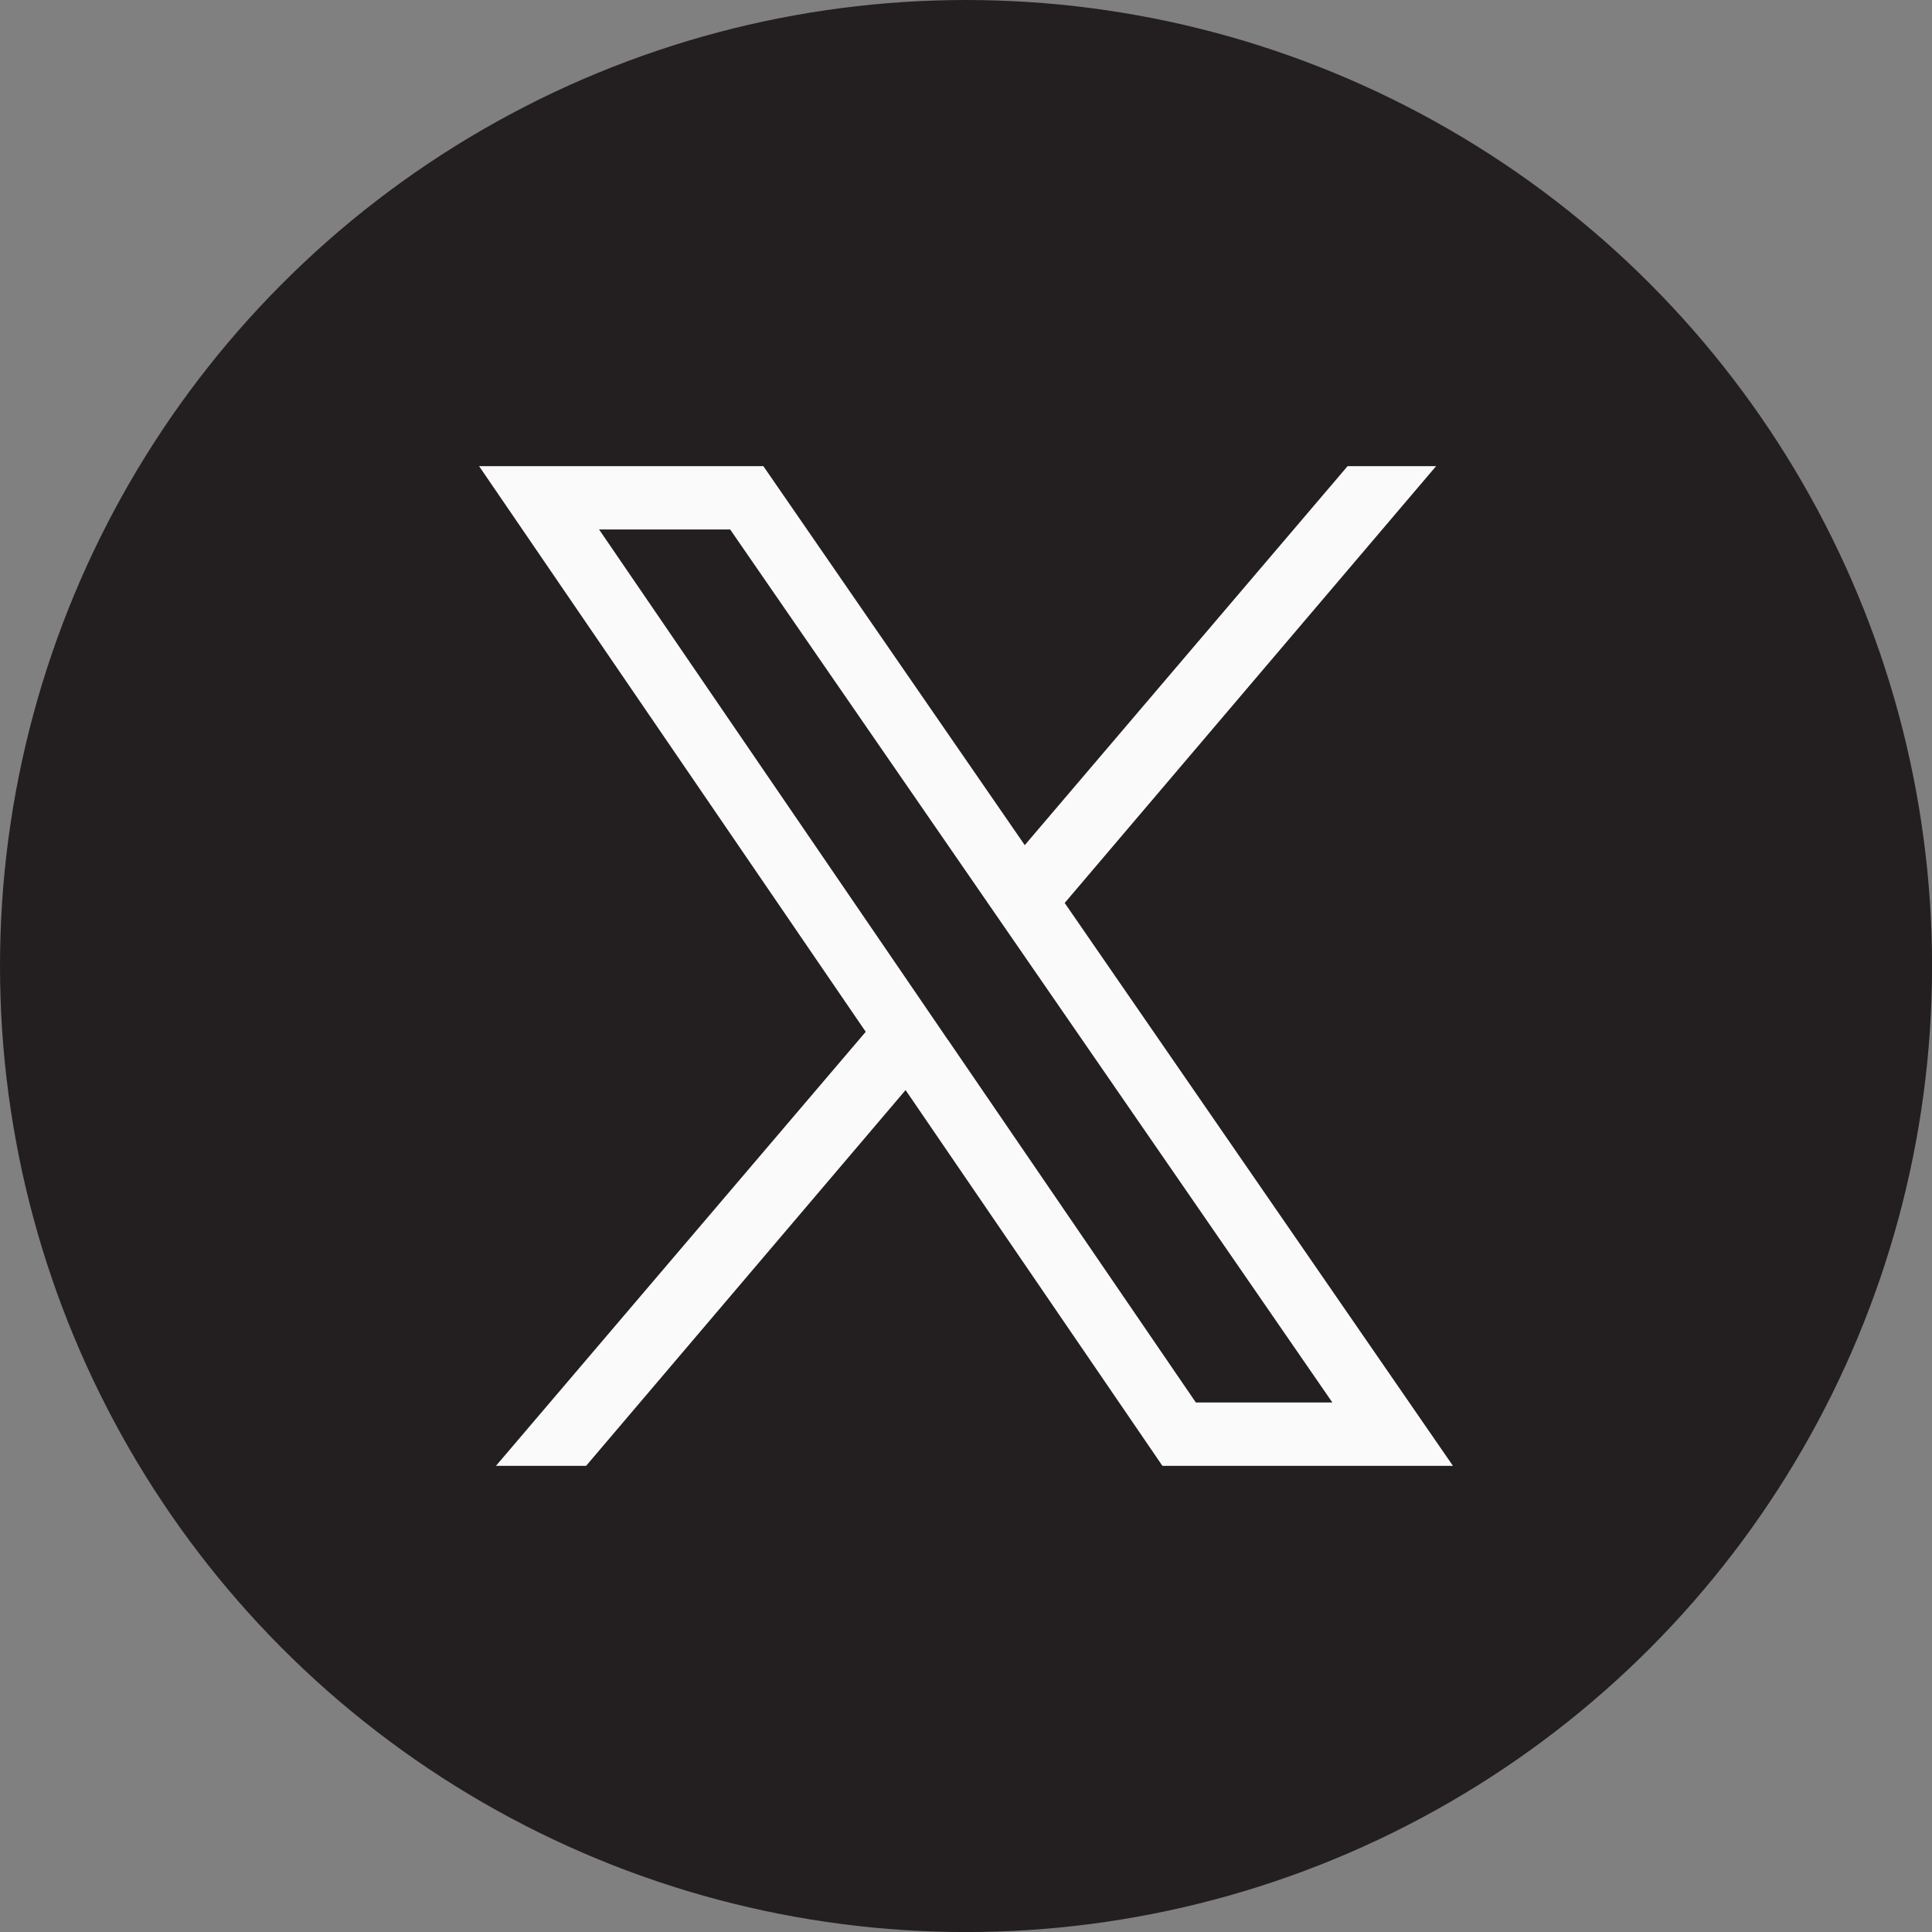 <?xml version="1.0" encoding="UTF-8"?>
<svg id="Capa_2" xmlns="http://www.w3.org/2000/svg" viewBox="0 0 373.33 373.33">
  <rect x="0" y="0" width="373.33" height="373.33" fill="#808080" stroke="none"/>
  <defs>
    <style>
      .cls-1 {
        fill: #231f20;
      }

      .cls-2 {
        fill: #fafafa;
      }
    </style>
  </defs>
  <g id="Layer_19">
    <g>
      <circle class="cls-1" cx="186.67" cy="186.67" r="186.67"/>
      <path class="cls-2" d="M205.73,174.49l71.77-84.41h-17.1l-62.38,73.23-50.51-73.23h-54.93l74.71,109.3-71.45,83.87h17.42l61.73-72.61,49.63,72.61h56.14l-75.02-108.76ZM183.2,200.99l-7.69-11.26-59.75-87.42h25.33l48.72,70.63,7.72,11.19,59.93,86.88h-26.38l-47.87-70.03Z"/>
    </g>
  </g>
</svg>
